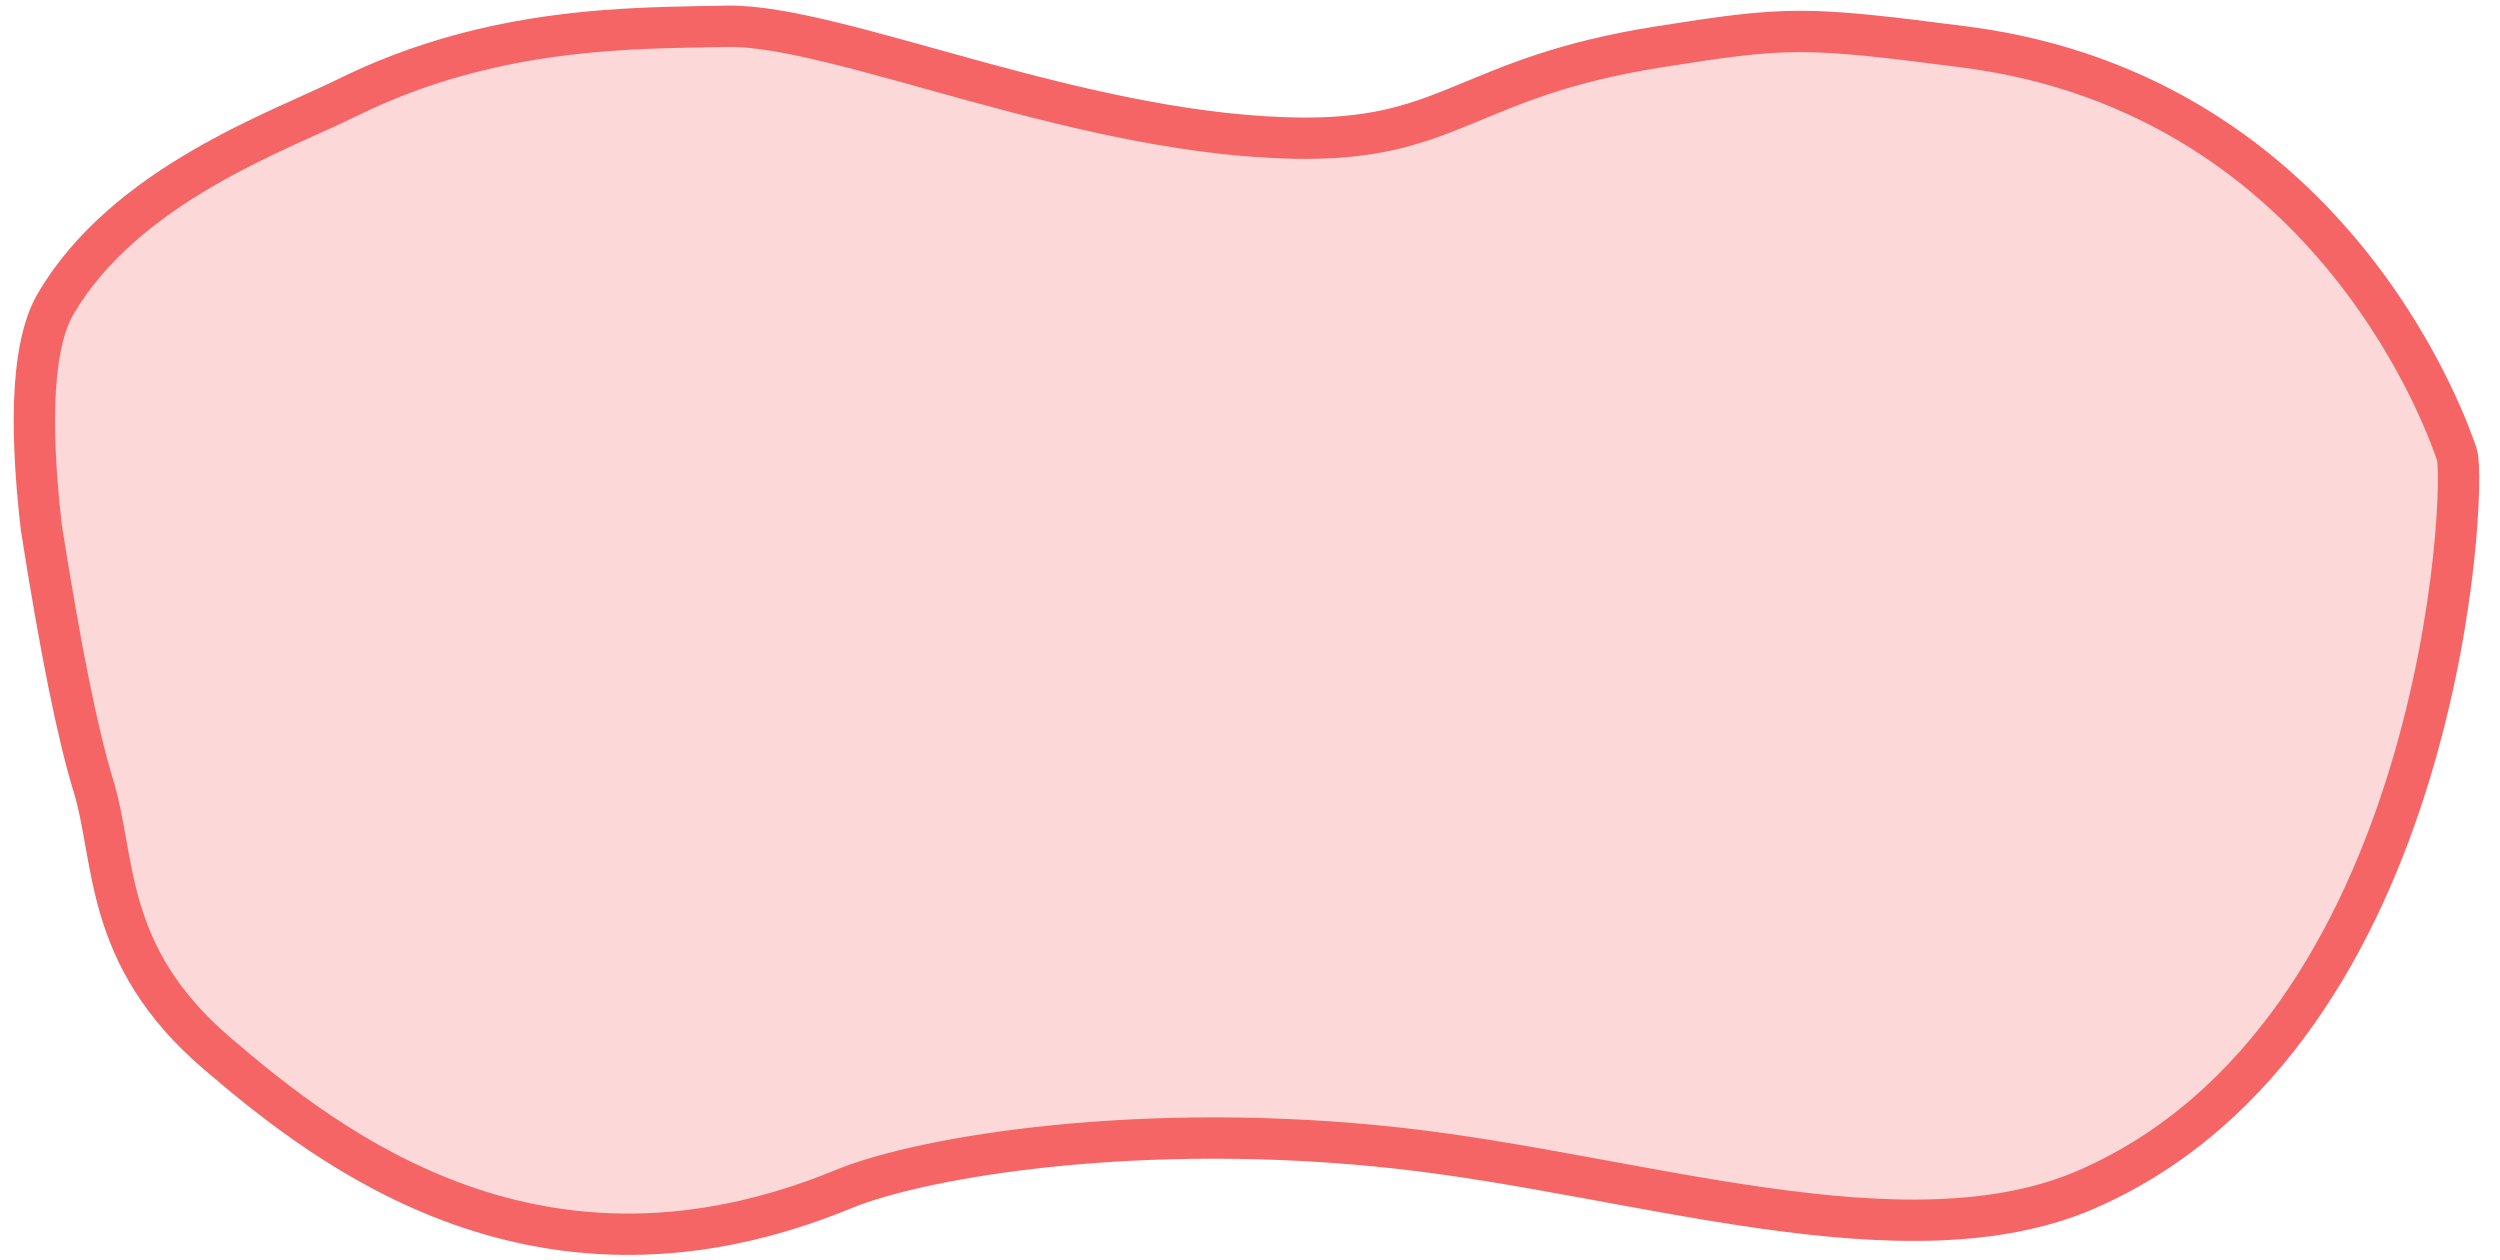<?xml version="1.0" encoding="UTF-8"?>
<svg width="121px" height="61px" viewBox="0 0 121 61" version="1.1" xmlns="http://www.w3.org/2000/svg" xmlns:xlink="http://www.w3.org/1999/xlink">
    <title>Chest</title>
    <g id="Page-1" stroke="none" stroke-width="1" fill="none" fill-rule="evenodd" fill-opacity="0.25">
        <g id="Male/Front/Active" transform="translate(-62, -114)" fill="#F56565" stroke="#F56565" stroke-width="2">
            <path d="M64,139.53 C63.383,134.161 63.614,130.554 64.692,128.709 C68.07,122.93 75.58,120.324 78.781,118.739 C85.882,115.221 92.784,115.369 97.156,115.272 C102.549,115.152 114.583,120.689 125.223,120.689 C132.281,120.689 133.144,117.717 142.259,116.273 C148.578,115.272 149.318,115.272 157.088,116.273 C175.215,118.609 180.656,135.254 180.912,135.994 C181.391,137.371 180.318,163.975 163.027,171.552 C154.286,175.382 141.267,170.863 129.759,169.58 C117.401,168.201 106.717,169.952 102.829,171.552 C88.158,177.591 78.005,169.699 72.482,164.964 C66.96,160.228 67.629,155.623 66.507,151.983 C65.76,149.556 64.924,145.405 64,139.53 Z" id="Chest"></path>
        </g>
    </g>
</svg>